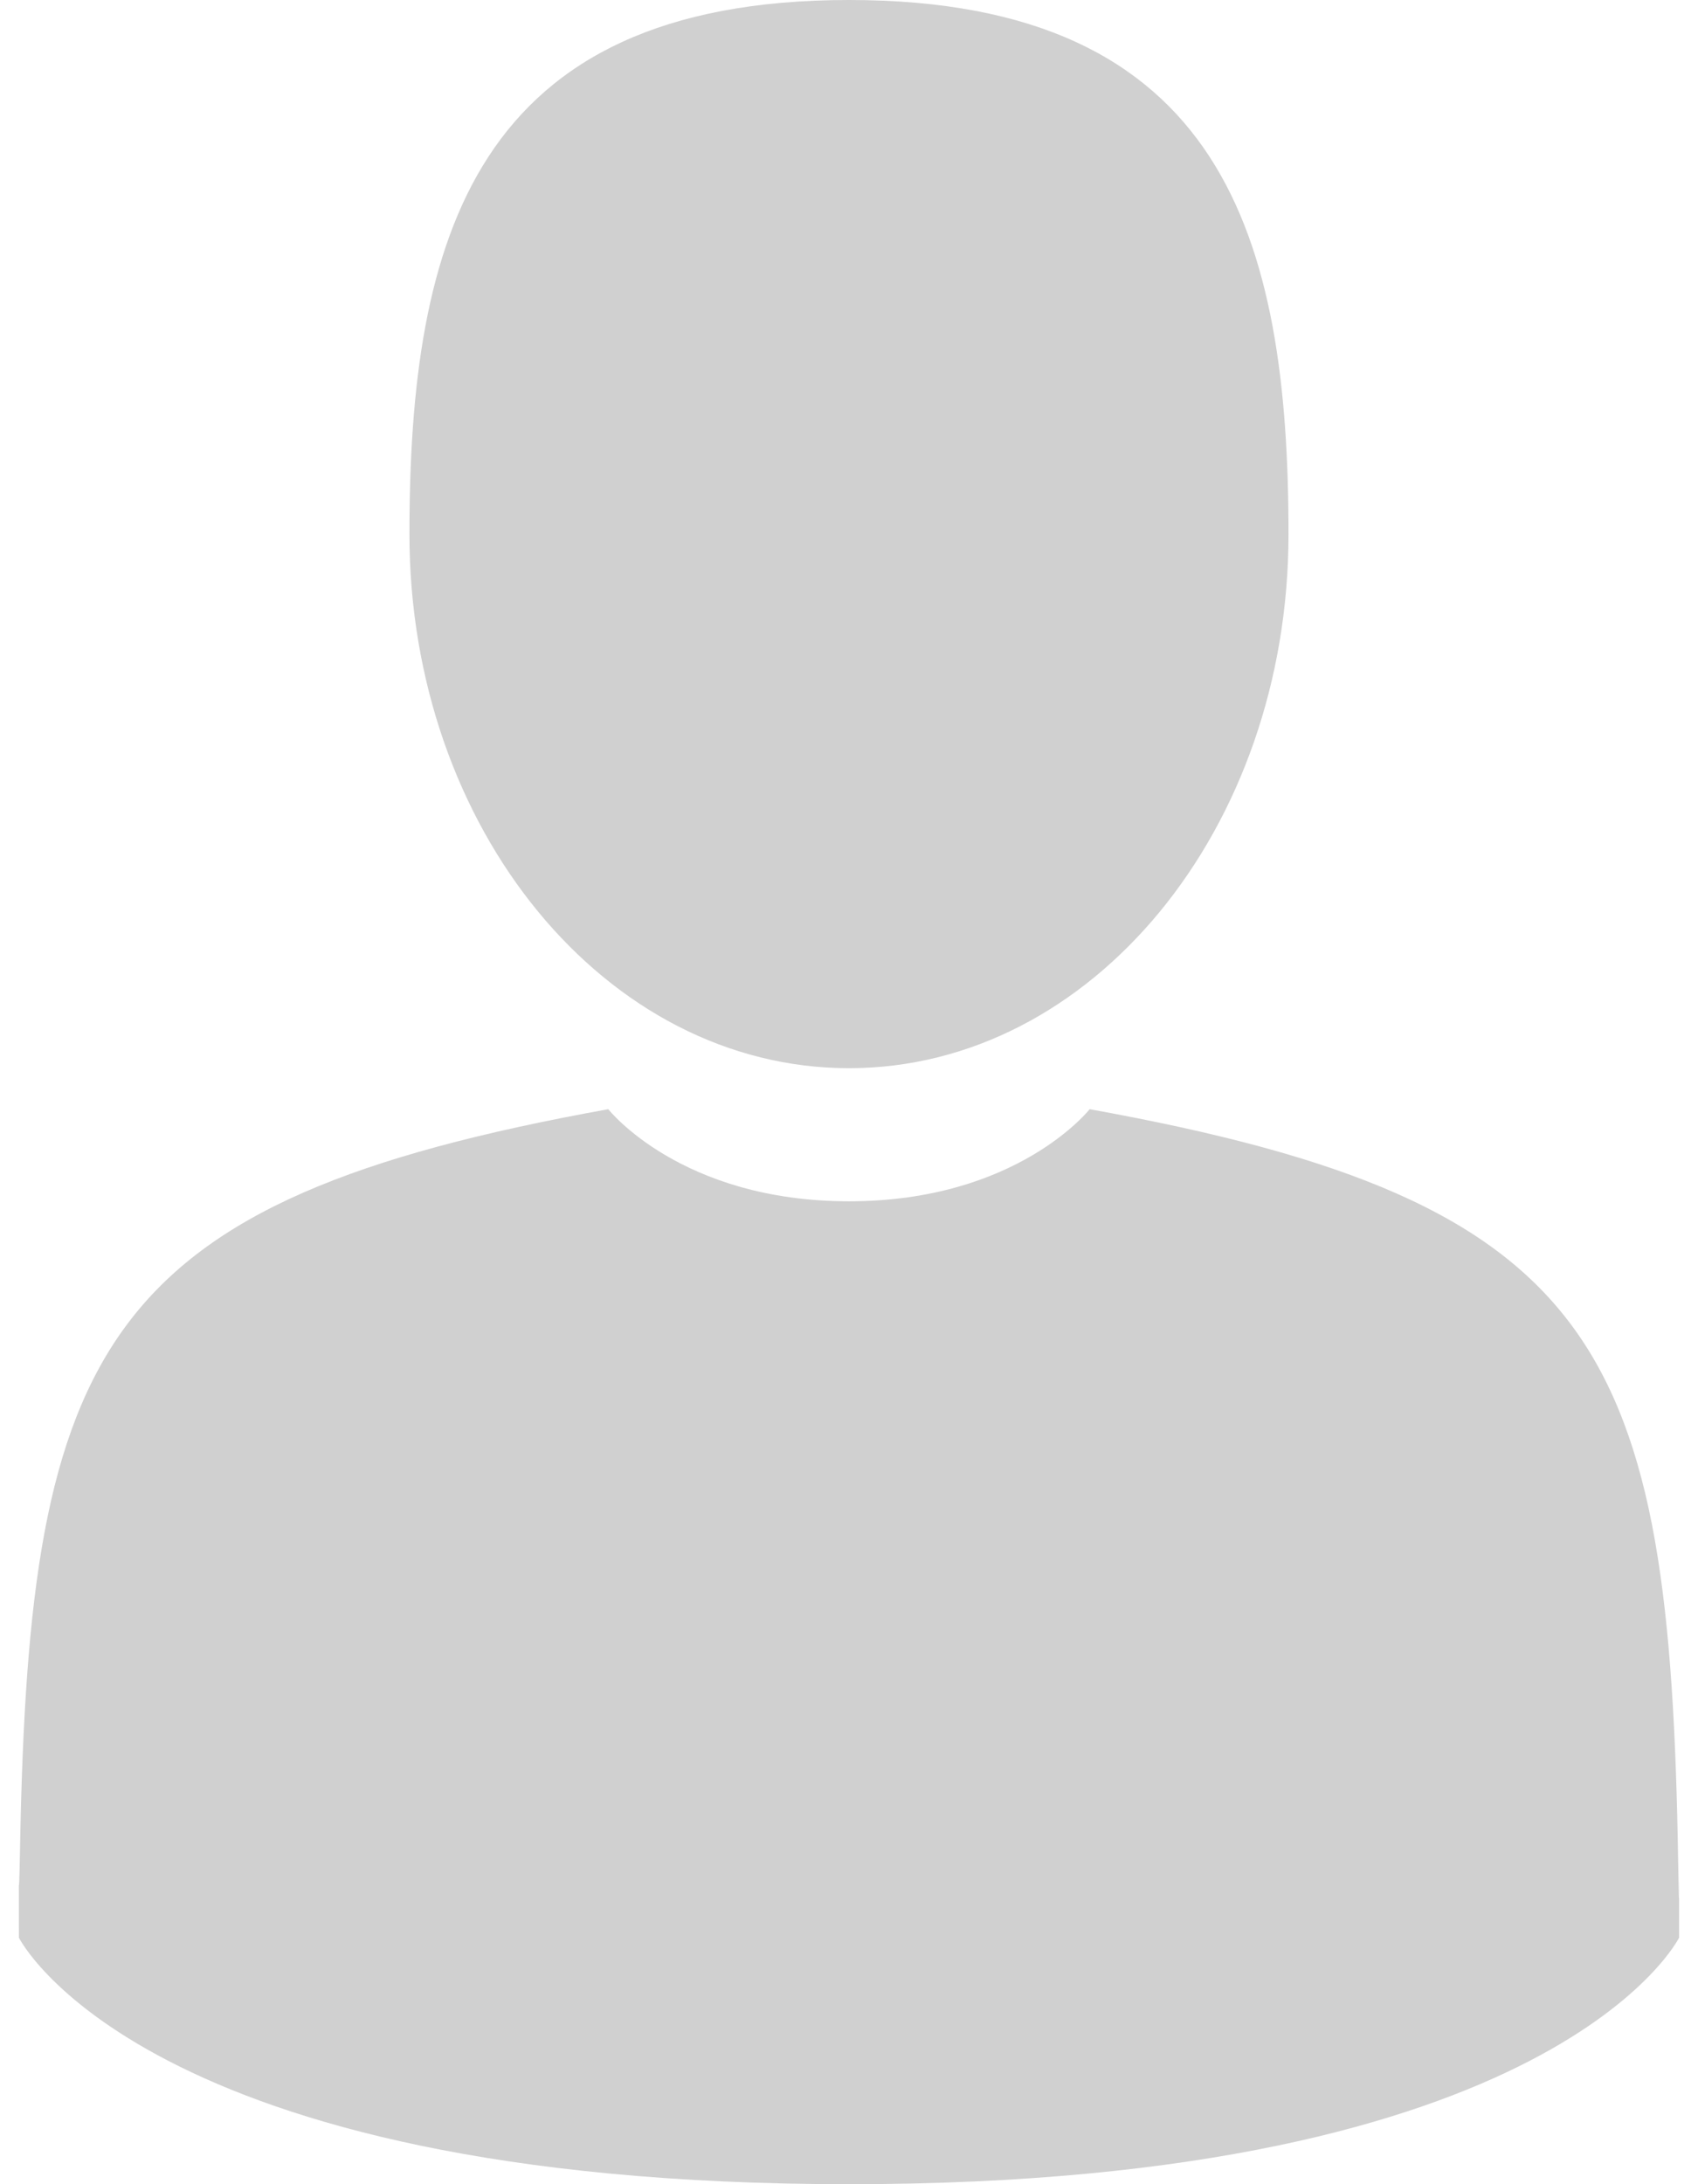 <svg xmlns="http://www.w3.org/2000/svg" width="14" height="18" viewBox="0 0 266.2 350">
	<style type="text/css">
		.st0{fill:#D0D0D0;}
	</style>
	<path class="st0" d="M133.1,171.17C172.01,171.17 203.56,132.85 203.56,85.58C203.56,38.31 193.2,0 133.1,0C72.99,0 62.63,38.31 62.63,85.58C62.63,132.85 94.18,171.17 133.1,171.17"/>
	<path class="st0" d="M0.01,301.85C0,298.97 -0.01,301.04 0.01,301.85"/>
	<path class="st0" d="M266.18,304.1C266.22,303.31 266.2,298.63 266.18,304.1"/>
	<path class="st0" d="M266.03,298.39C264.73,216.05 253.98,192.59 171.68,177.74C171.68,177.74 160.1,192.5 133.1,192.5C106.1,192.5 94.51,177.74 94.51,177.74C13.12,192.42 1.71,215.54 0.21,295.72C0.09,302.26 0.03,302.61 0.01,301.85C0.01,303.27 0.02,305.91 0.02,310.5C0.02,310.5 19.61,350 133.1,350C246.58,350 266.18,310.5 266.18,310.5C266.18,307.55 266.18,305.5 266.18,304.1C266.16,304.57 266.12,303.66 266.03,298.39"/>
</svg>